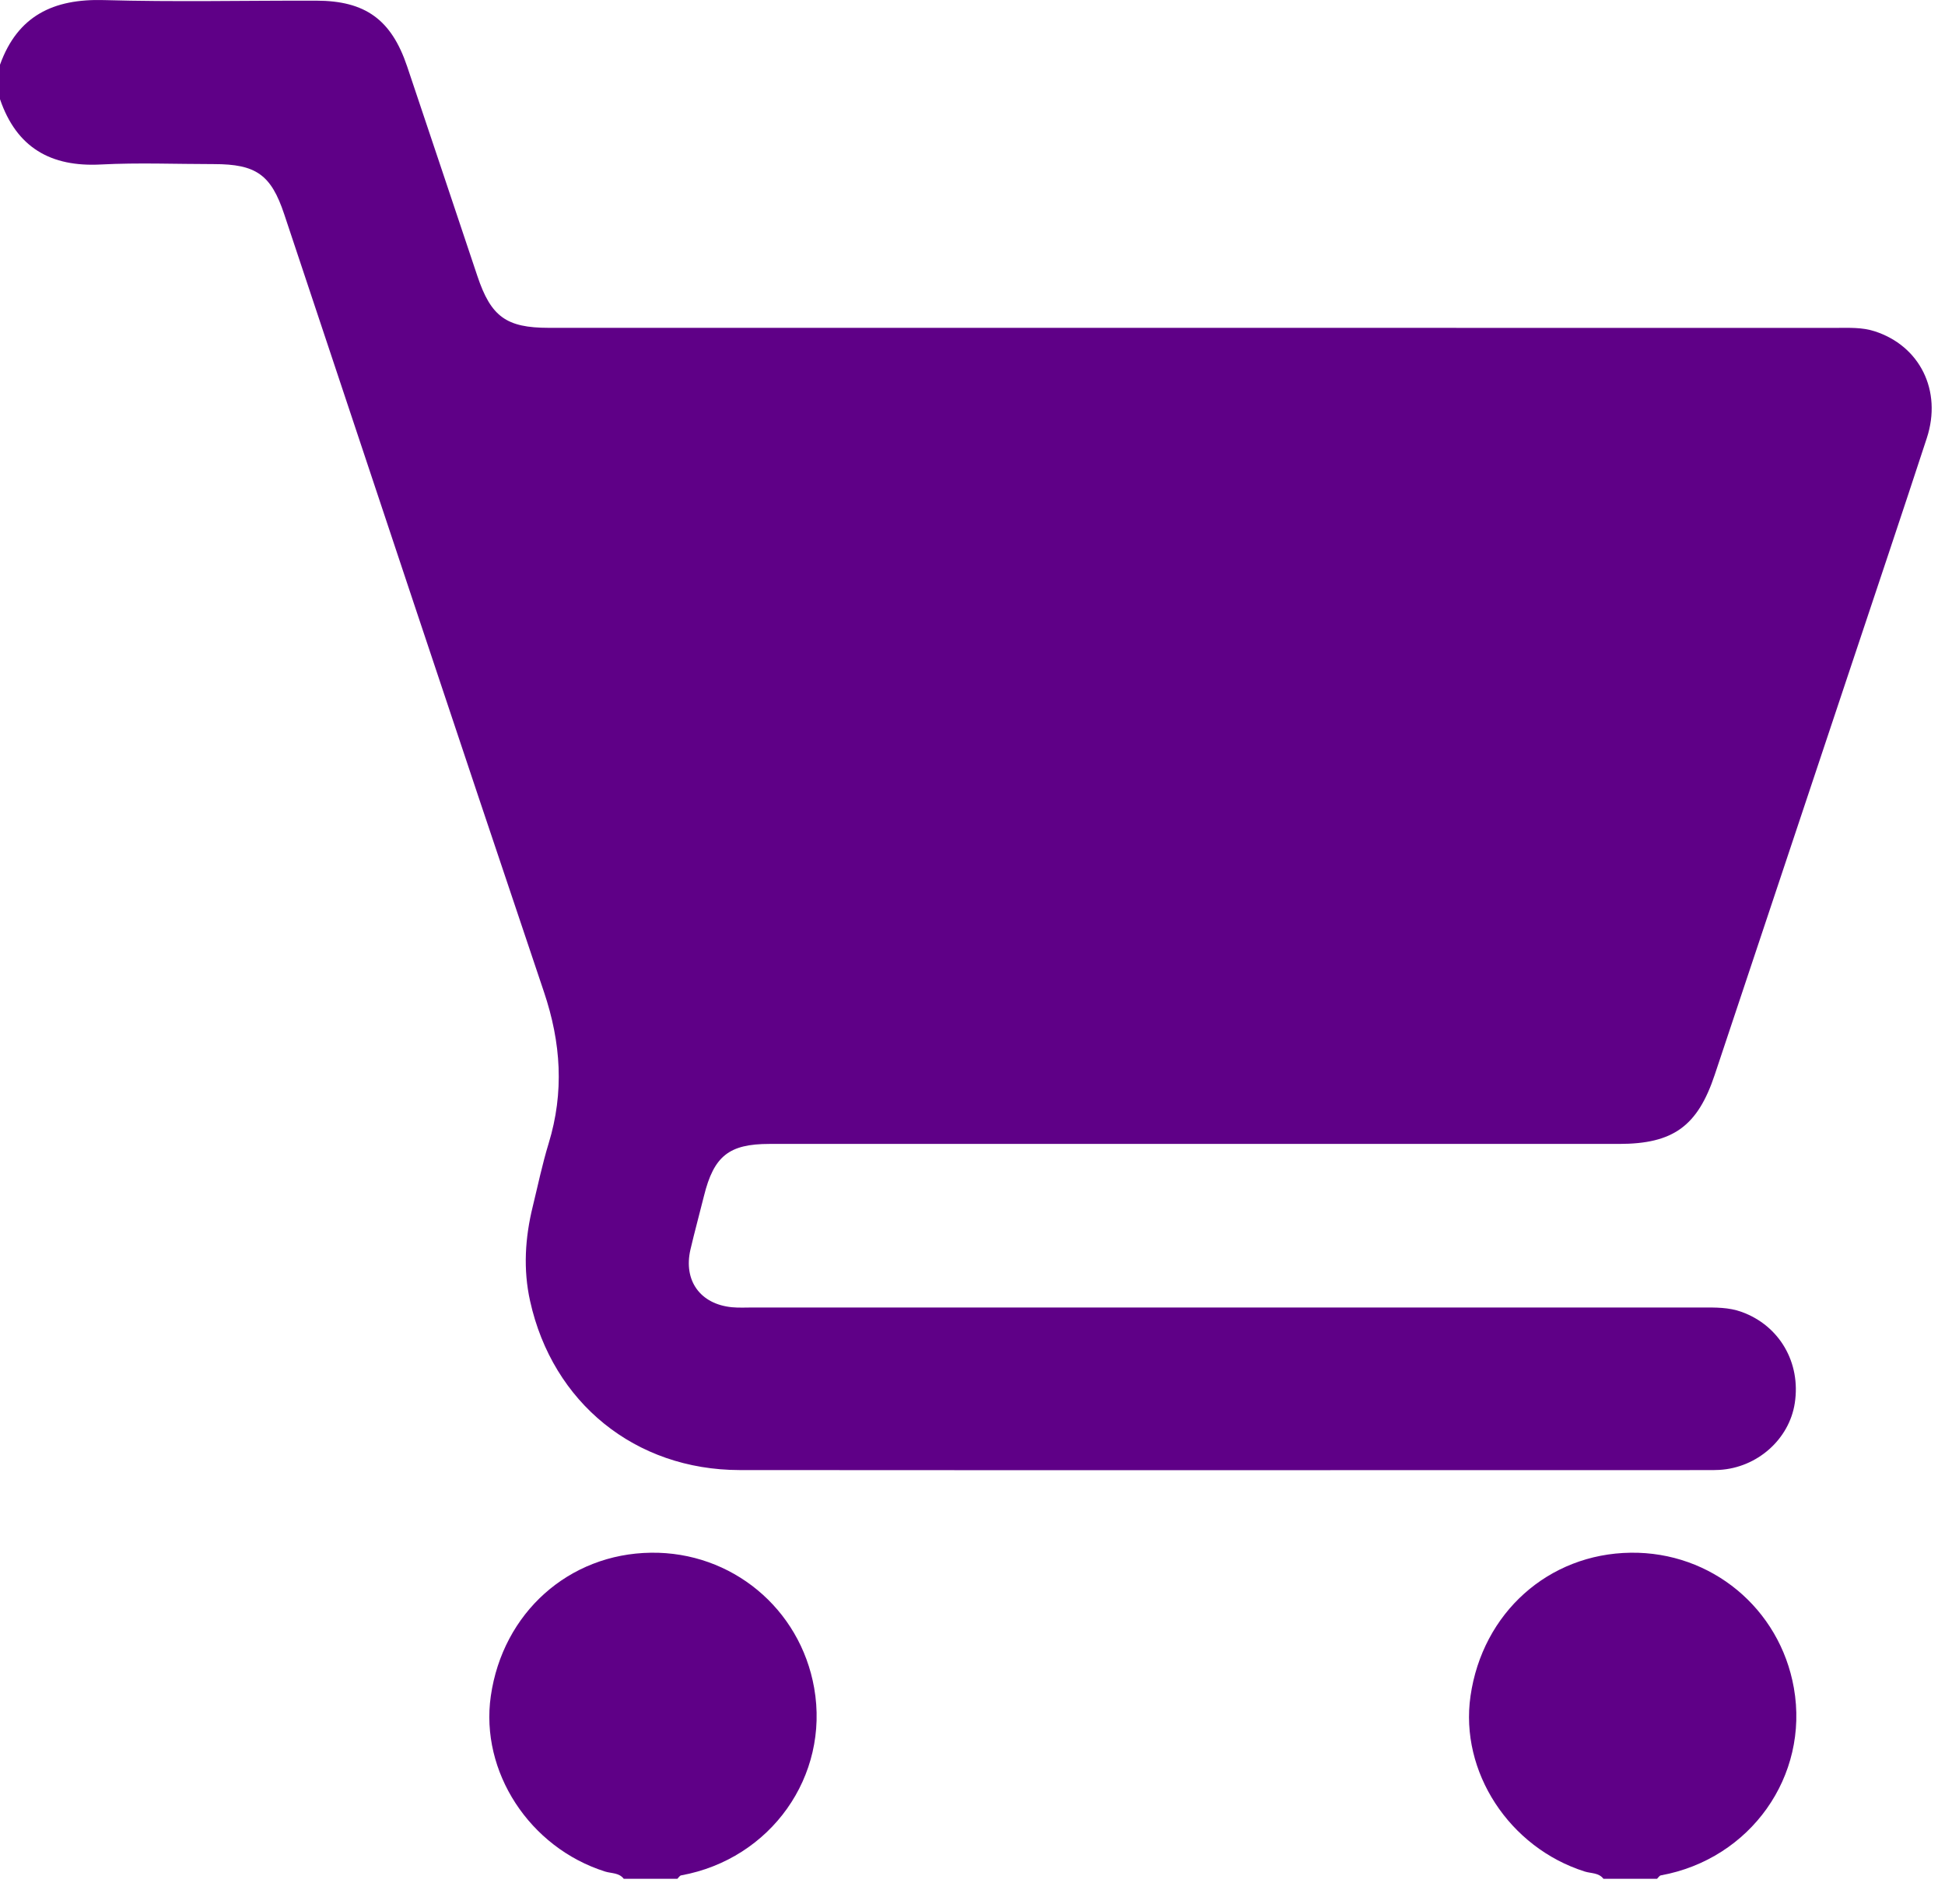<svg width="47" height="46" viewBox="0 0 47 46" fill="none" xmlns="http://www.w3.org/2000/svg">
<path d="M0 1.564C0.426 0.381 1.291 -0.033 2.51 0.002C4.22 0.051 5.932 0.012 7.643 0.016C8.827 0.018 9.457 0.473 9.838 1.604C10.407 3.293 10.97 4.983 11.536 6.671C11.864 7.651 12.235 7.921 13.26 7.921C23.632 7.921 34.005 7.921 44.378 7.922C44.685 7.922 44.992 7.906 45.293 8.002C46.39 8.351 46.936 9.438 46.56 10.586C45.954 12.439 45.331 14.287 44.715 16.137C43.622 19.414 42.528 22.691 41.436 25.967C41.022 27.21 40.432 27.639 39.122 27.639C32.279 27.639 25.436 27.639 18.592 27.639C17.615 27.639 17.25 27.932 17.011 28.896C16.904 29.329 16.785 29.758 16.684 30.192C16.511 30.942 16.922 31.511 17.688 31.585C17.856 31.601 18.027 31.591 18.196 31.591C25.841 31.591 33.485 31.591 41.13 31.591C41.453 31.591 41.774 31.584 42.089 31.699C42.998 32.029 43.521 32.92 43.37 33.902C43.236 34.777 42.461 35.463 41.547 35.515C41.455 35.52 41.362 35.52 41.27 35.52C33.47 35.52 25.672 35.525 17.873 35.519C15.351 35.516 13.354 33.895 12.81 31.437C12.639 30.671 12.688 29.906 12.874 29.149C12.998 28.642 13.104 28.129 13.257 27.629C13.636 26.391 13.558 25.193 13.144 23.965C11.035 17.707 8.957 11.44 6.868 5.176C6.55 4.22 6.187 3.965 5.17 3.965C4.26 3.965 3.349 3.927 2.442 3.974C1.225 4.04 0.398 3.564 0 2.396V1.564Z" fill="#5F0087"/>
<path d="M15.073 45.395C14.959 45.245 14.774 45.267 14.621 45.219C12.796 44.642 11.598 42.806 11.86 40.98C12.149 38.969 13.744 37.542 15.73 37.516C17.68 37.49 19.335 38.862 19.674 40.783C20.049 42.914 18.625 44.918 16.459 45.312C16.425 45.318 16.398 45.366 16.369 45.394H15.073V45.395Z" fill="#5F0087"/>
<path d="M38.747 45.395C38.633 45.245 38.448 45.267 38.295 45.219C36.47 44.642 35.271 42.806 35.534 40.98C35.823 38.969 37.418 37.542 39.404 37.516C41.354 37.49 43.009 38.862 43.348 40.783C43.723 42.914 42.298 44.918 40.133 45.312C40.099 45.318 40.072 45.366 40.042 45.394H38.747V45.395Z" fill="#5F0087"/>
</svg>
